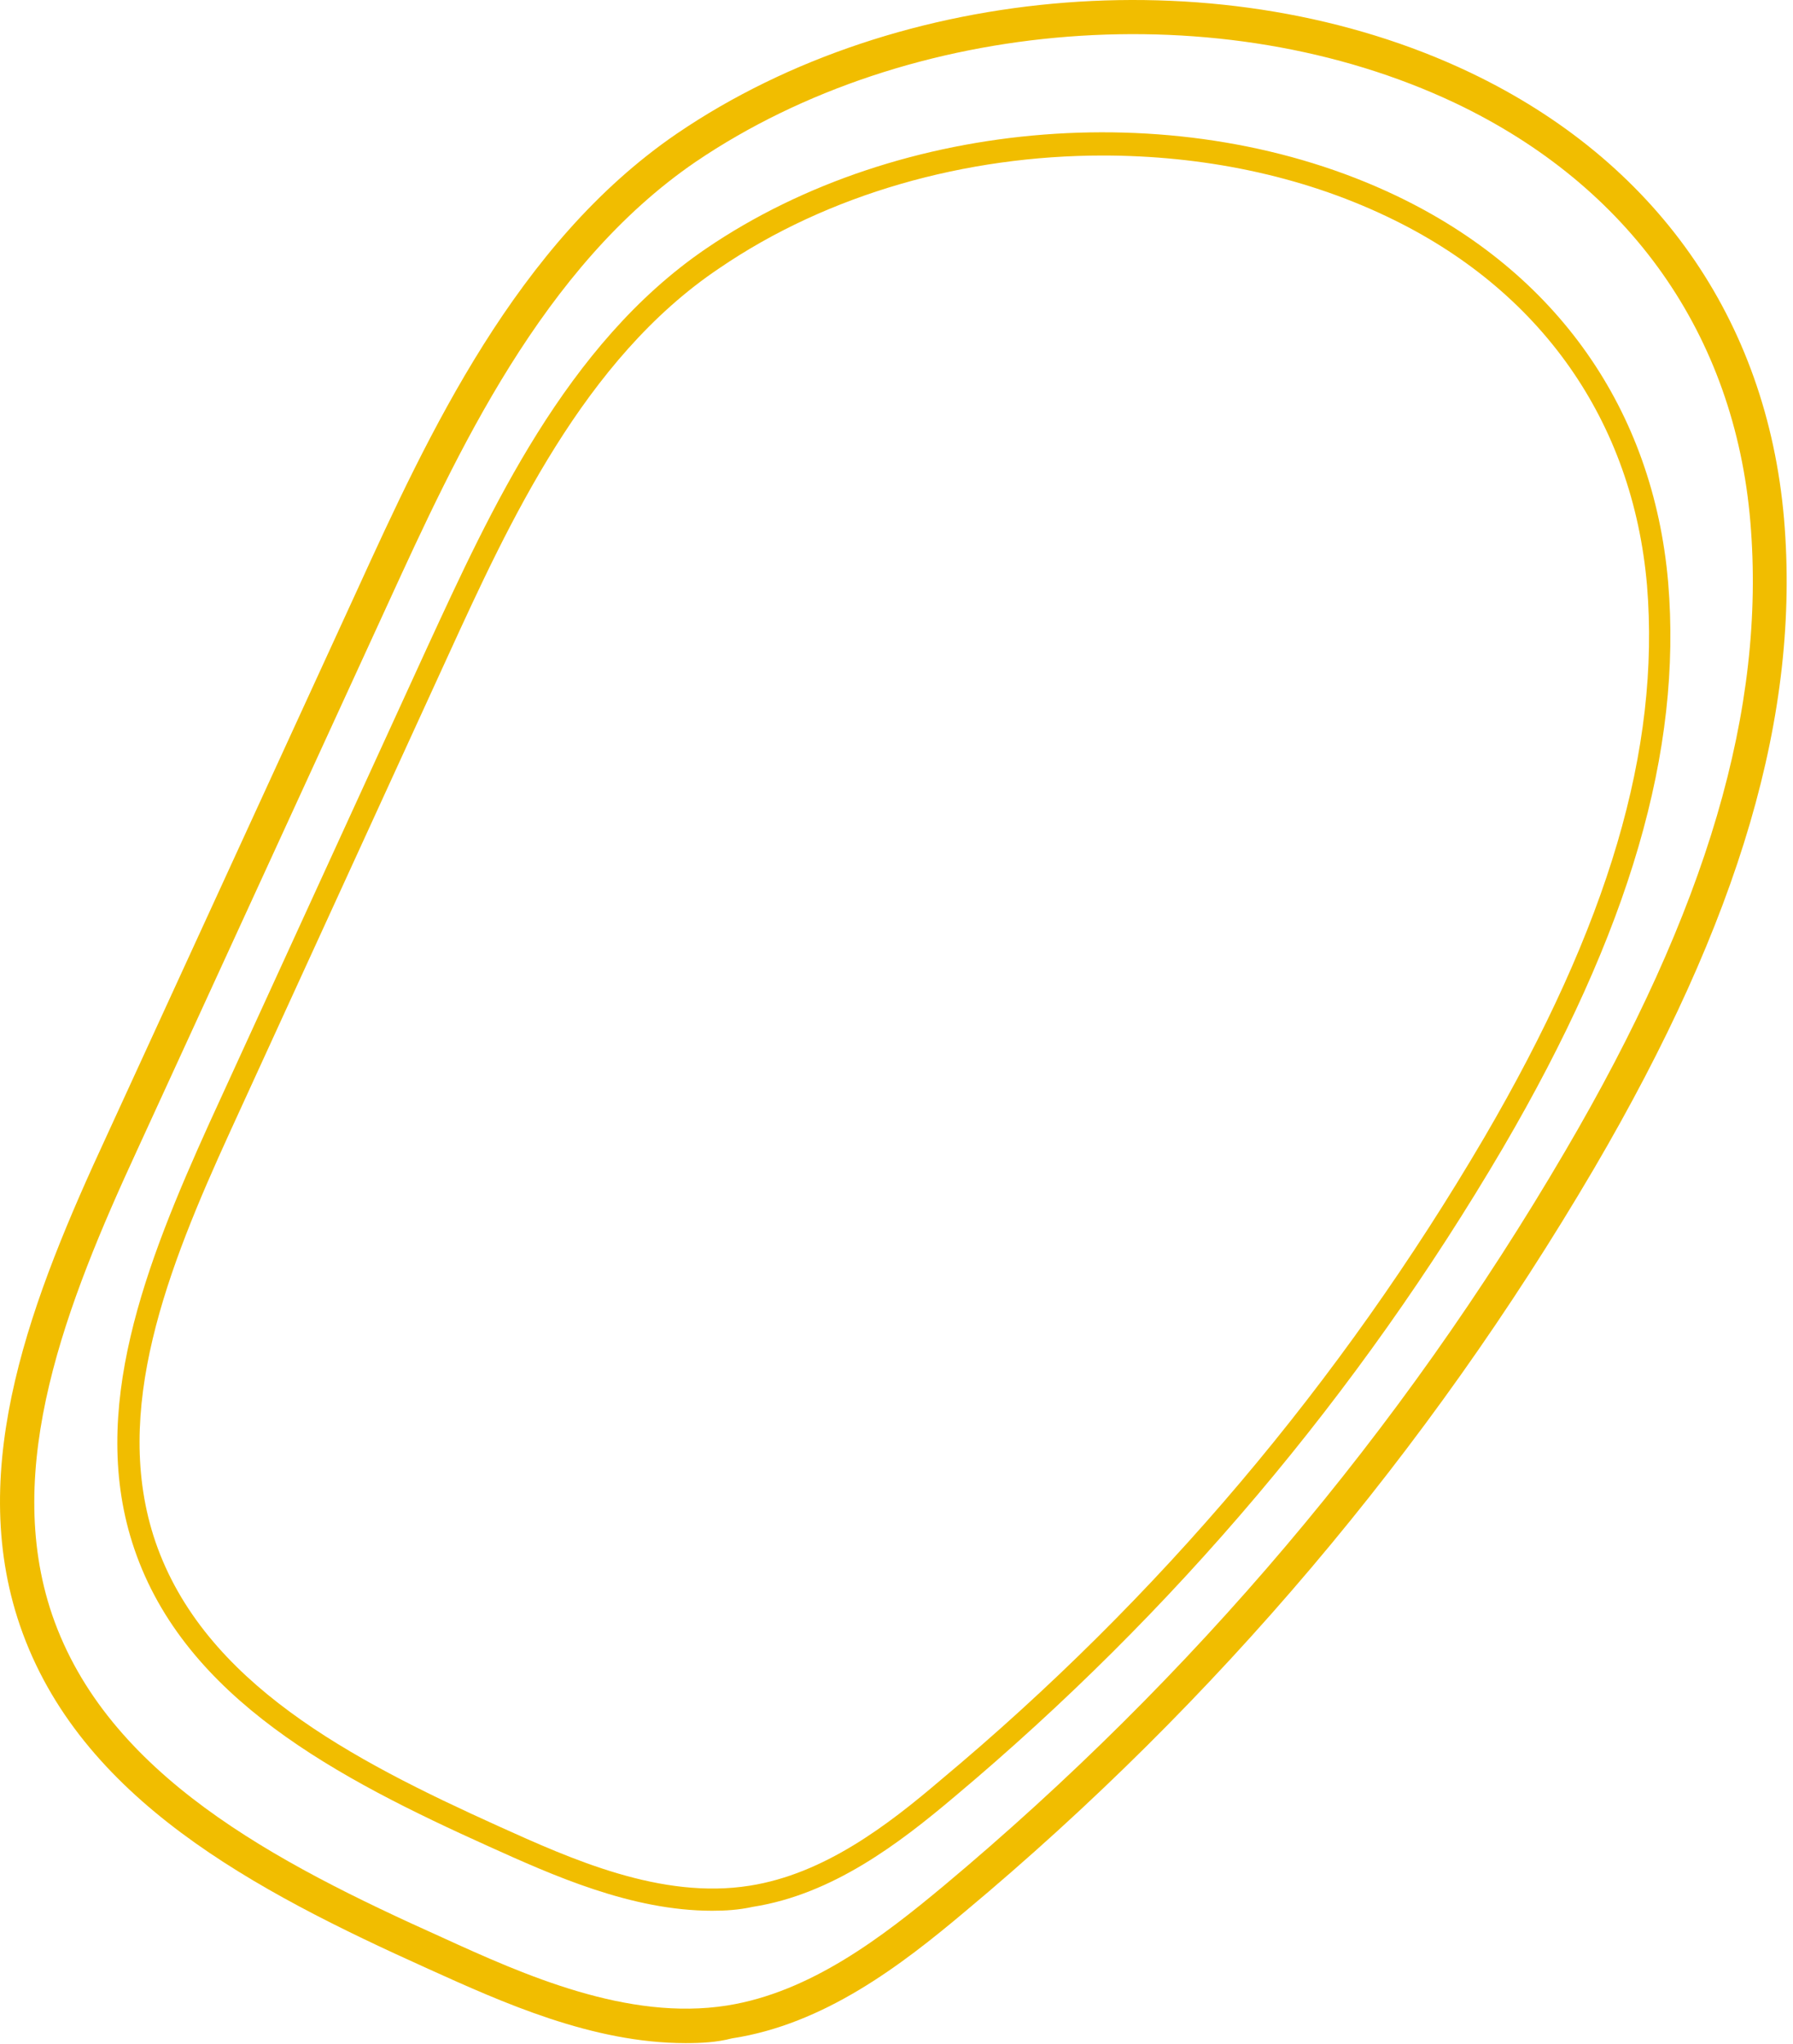 <svg width="229" height="261" viewBox="0 0 229 261" fill="none" xmlns="http://www.w3.org/2000/svg">
<path d="M87.556 260.856C75.656 260.856 64.156 255.656 54.656 251.356C32.456 241.356 10.156 229.656 2.556 207.556C-4.444 187.156 4.156 165.456 13.656 144.956L45.656 75.256C54.656 55.556 65.956 31.056 86.456 17.056C114.956 -2.344 156.656 -5.544 187.756 9.256C211.456 20.556 225.656 40.756 227.856 66.256C229.956 91.056 222.256 117.356 203.556 149.256C182.356 185.356 155.356 217.256 123.256 244.056C115.056 250.956 105.256 258.456 93.456 260.256C91.556 260.756 89.556 260.856 87.556 260.856ZM88.856 20.656C69.256 34.056 58.356 57.856 49.556 77.056L17.556 146.756C8.456 166.456 0.256 187.356 6.656 206.156C13.656 226.556 35.056 237.756 56.456 247.356C66.956 252.156 80.156 258.056 92.856 256.056C103.556 254.356 112.756 247.256 120.556 240.756C152.256 214.256 178.956 182.756 199.856 147.056C218.056 116.056 225.556 90.456 223.556 66.656C221.556 42.756 208.156 23.756 185.856 13.156C156.056 -0.944 116.156 2.156 88.856 20.656Z" fill="#F1BD00"/>
<path d="M90.956 243.956C80.656 243.956 70.656 239.456 62.456 235.756C43.156 227.056 23.655 216.856 17.155 197.756C11.155 180.156 18.655 161.256 26.756 143.356L54.656 82.456C62.556 65.356 72.255 43.956 90.156 31.756C114.956 14.856 151.156 12.056 178.256 24.956C198.856 34.756 211.156 52.356 213.056 74.356C214.856 95.856 208.156 118.856 191.956 146.556C173.456 178.056 149.956 205.856 121.956 229.356C114.856 235.356 106.356 241.856 96.156 243.456C94.356 243.856 92.656 243.956 90.956 243.956ZM140.856 19.856C123.356 19.856 105.756 24.756 91.856 34.256C74.555 45.856 64.956 66.856 57.255 83.656L29.355 144.556C21.456 161.856 14.155 180.156 19.855 196.856C26.055 214.856 44.855 224.656 63.656 233.156C72.956 237.356 84.456 242.556 95.755 240.756C105.256 239.256 113.356 233.056 120.156 227.256C147.956 204.056 171.256 176.456 189.556 145.256C205.456 118.056 212.056 95.656 210.356 74.756C208.556 53.756 196.756 36.956 177.156 27.656C166.056 22.356 153.456 19.856 140.856 19.856Z" fill="#F1BD00"/>
</svg>
